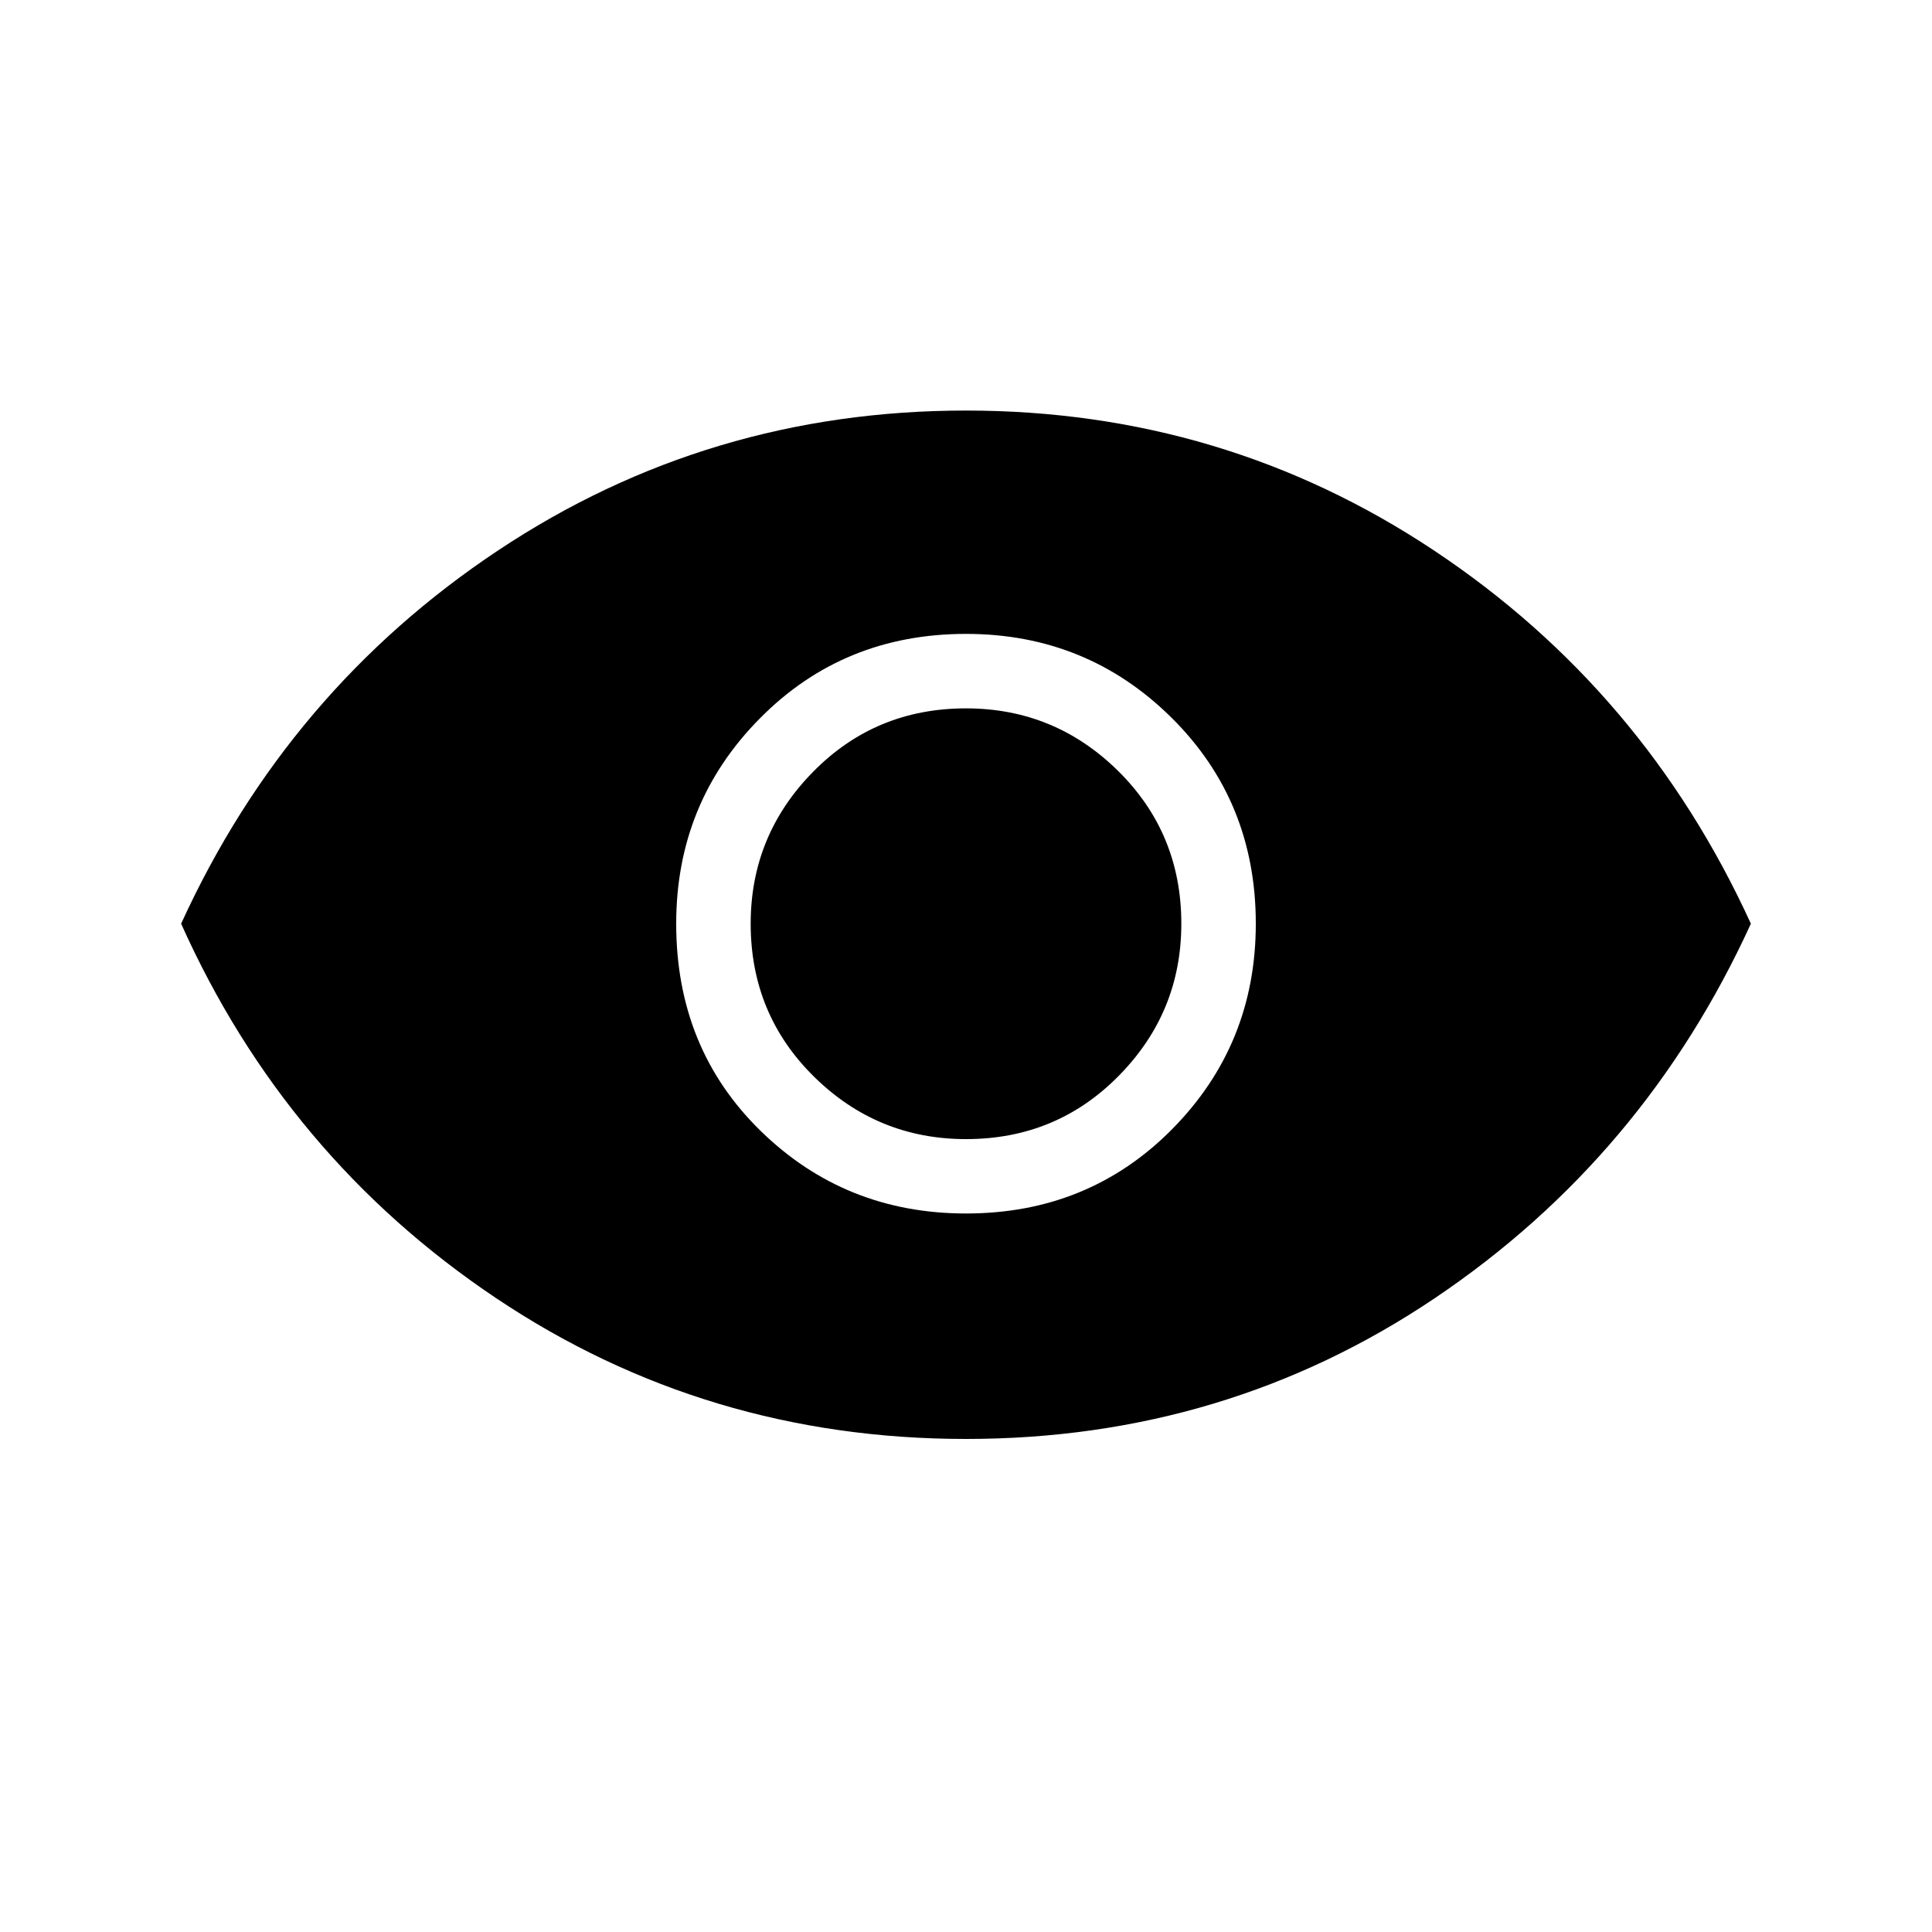 <svg xmlns="http://www.w3.org/2000/svg" height="20" width="20"><path d="M10 12.562Q11.271 12.562 12.135 11.688Q13 10.812 13 9.562Q13 8.292 12.125 7.427Q11.25 6.562 10 6.562Q8.729 6.562 7.865 7.438Q7 8.312 7 9.562Q7 10.854 7.875 11.708Q8.75 12.562 10 12.562ZM10 11.792Q9.083 11.792 8.427 11.146Q7.771 10.5 7.771 9.562Q7.771 8.646 8.417 7.99Q9.062 7.333 10 7.333Q10.917 7.333 11.573 7.979Q12.229 8.625 12.229 9.562Q12.229 10.479 11.583 11.135Q10.938 11.792 10 11.792ZM10 14.896Q7.312 14.896 5.135 13.438Q2.958 11.979 1.875 9.562Q2.979 7.146 5.156 5.698Q7.333 4.25 10 4.25Q12.667 4.25 14.844 5.698Q17.021 7.146 18.125 9.562Q17.021 11.979 14.854 13.438Q12.688 14.896 10 14.896Z"/></svg>